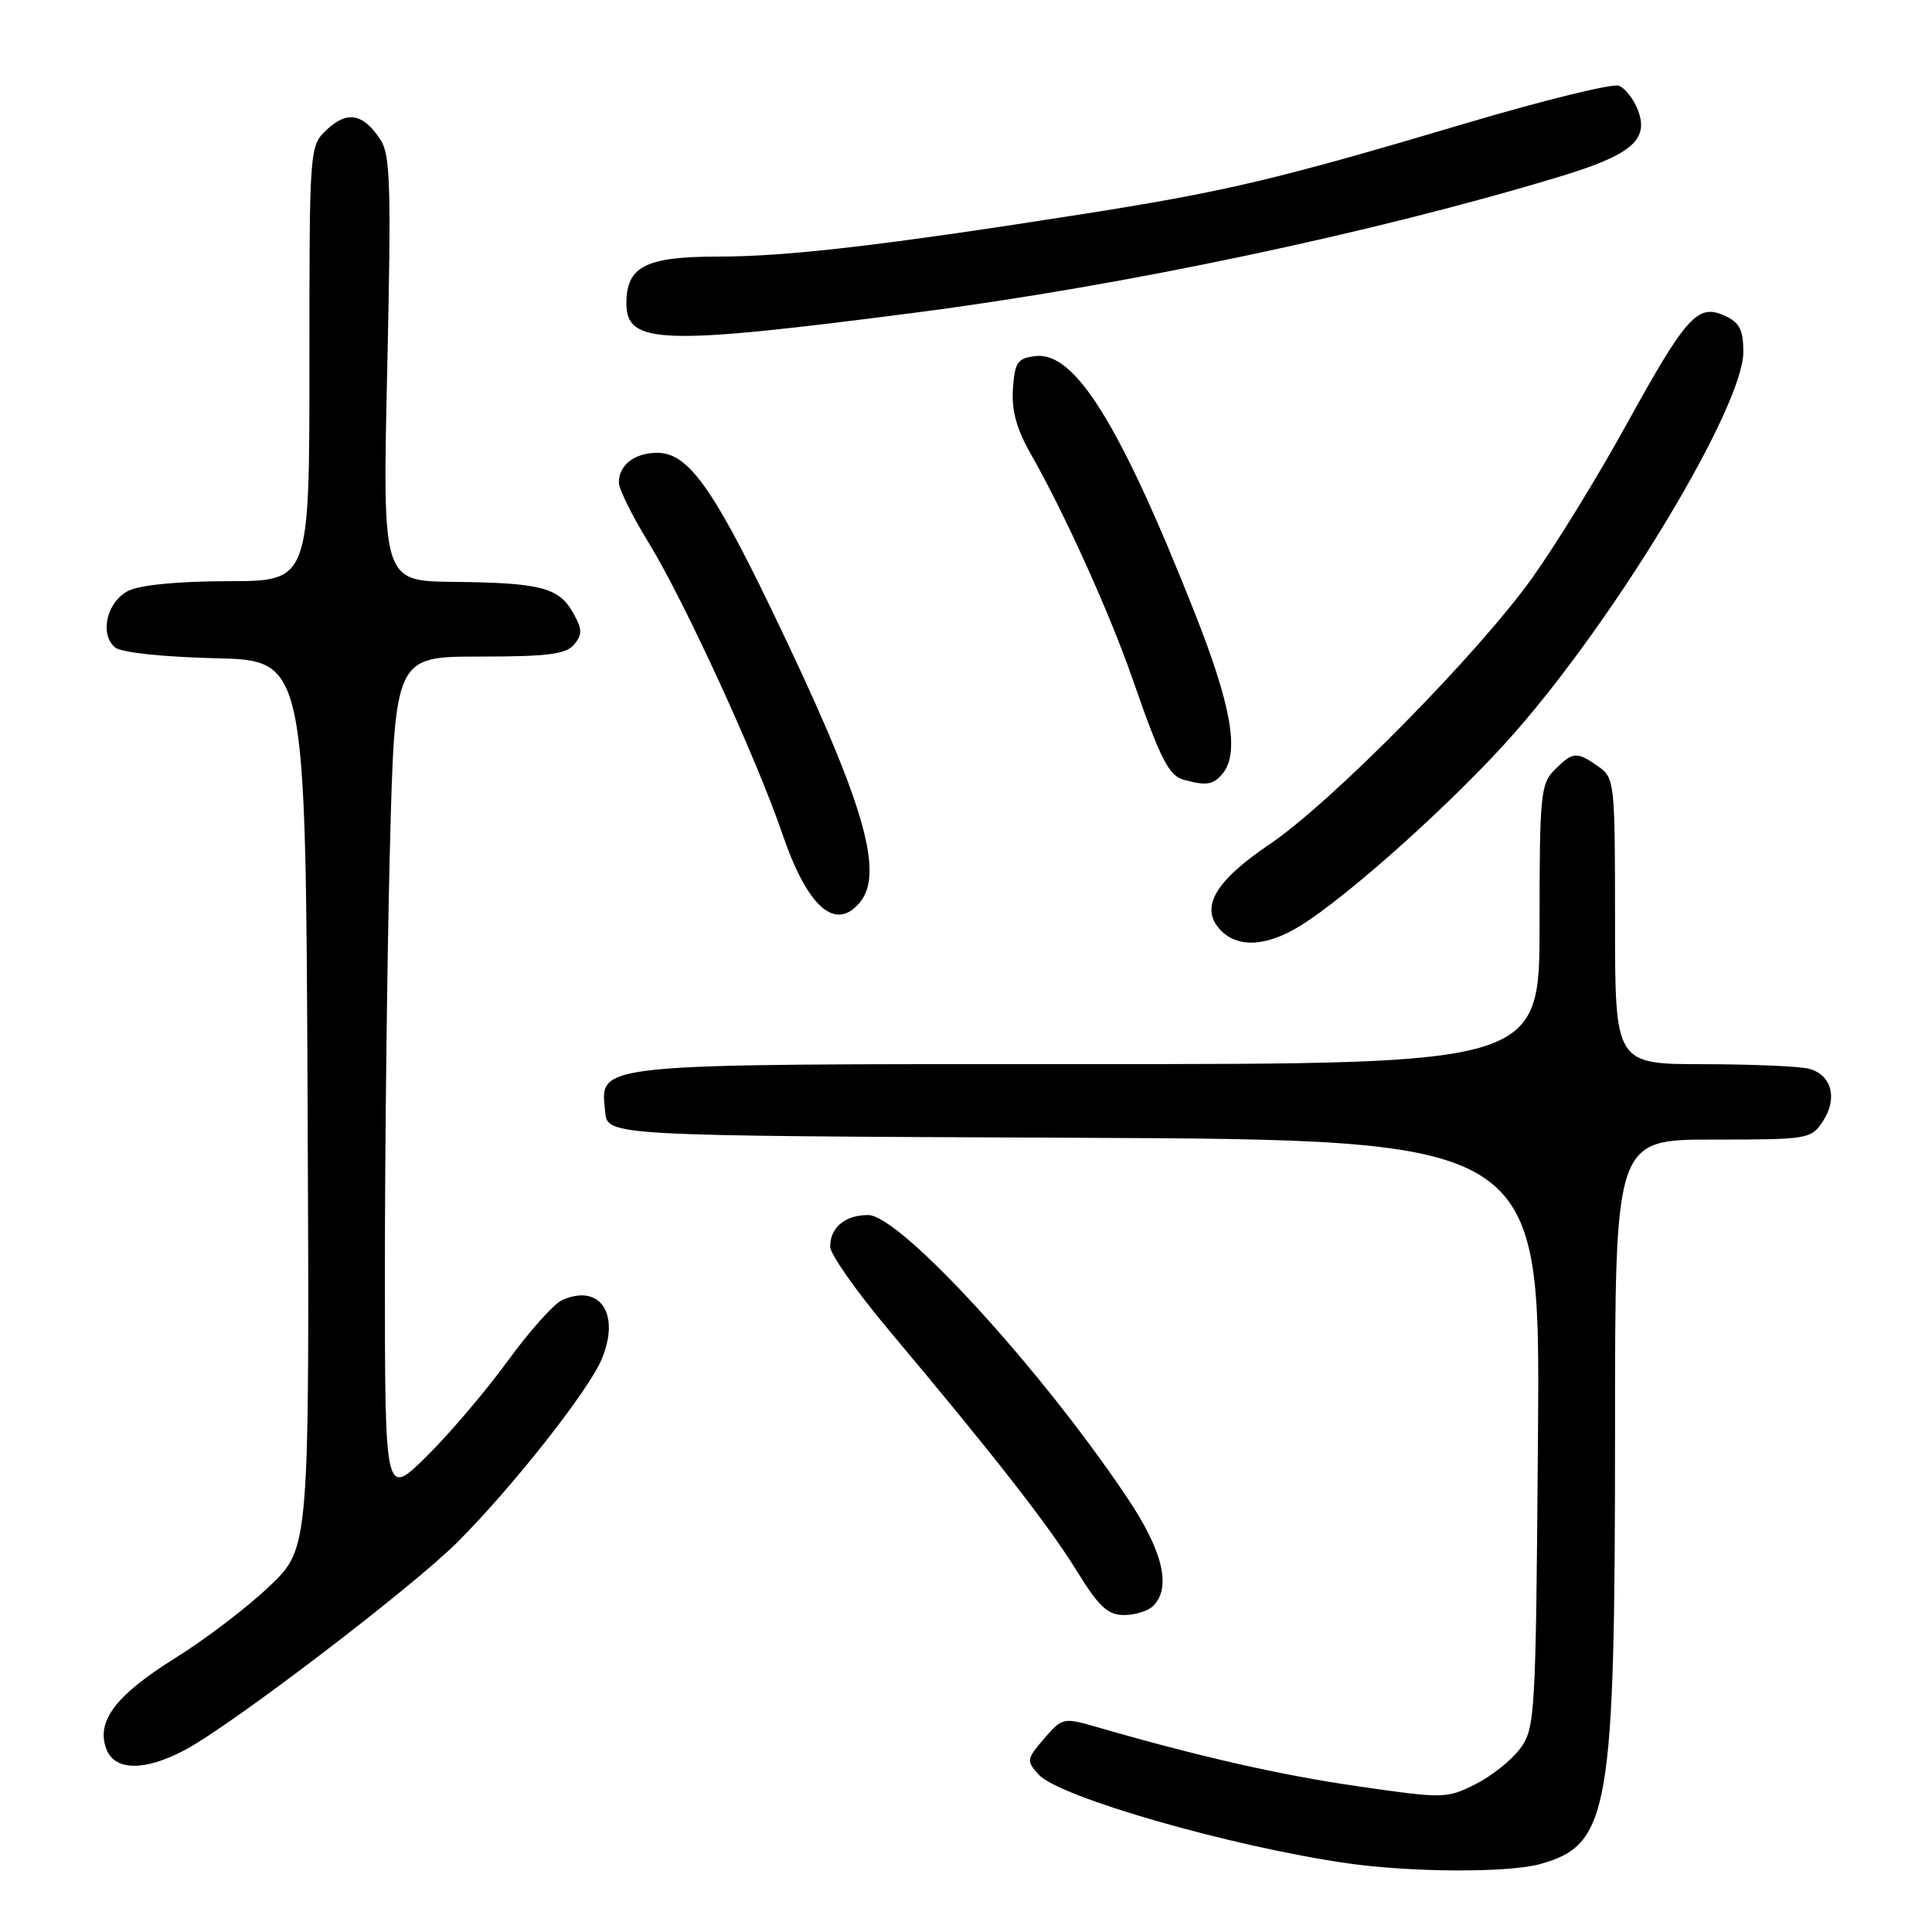 <?xml version="1.0" encoding="UTF-8" standalone="no"?>
<!DOCTYPE svg PUBLIC "-//W3C//DTD SVG 1.1//EN" "http://www.w3.org/Graphics/SVG/1.1/DTD/svg11.dtd" >
<svg xmlns="http://www.w3.org/2000/svg" xmlns:xlink="http://www.w3.org/1999/xlink" version="1.1" viewBox="0 0 256 256">
 <g >
 <path fill="currentColor"
d=" M 204.07 247.00 C 213.25 244.45 214.00 240.10 214.00 189.67 C 214.00 151.00 214.00 151.00 226.98 151.00 C 239.65 151.00 239.99 150.94 241.56 148.55 C 243.53 145.54 242.70 142.42 239.72 141.62 C 238.50 141.29 232.21 141.02 225.75 141.01 C 214.00 141.00 214.00 141.00 214.00 122.06 C 214.00 103.61 213.94 103.07 211.78 101.56 C 208.92 99.55 208.41 99.59 206.00 102.00 C 204.14 103.86 204.00 105.33 204.00 122.50 C 204.00 141.00 204.00 141.00 144.22 141.00 C 77.67 141.00 79.56 140.81 80.19 147.35 C 80.50 150.50 80.50 150.50 142.29 150.76 C 204.09 151.02 204.09 151.02 203.79 189.94 C 203.51 227.44 203.42 228.96 201.44 231.68 C 200.30 233.23 197.61 235.37 195.46 236.44 C 191.66 238.33 191.23 238.33 179.91 236.69 C 169.59 235.20 158.87 232.76 145.15 228.79 C 140.92 227.57 140.73 227.61 138.35 230.38 C 136.01 233.10 135.98 233.32 137.63 235.14 C 140.33 238.13 163.09 244.67 178.50 246.89 C 186.98 248.11 199.86 248.17 204.07 247.00 Z  M 24.51 231.88 C 30.70 228.59 54.61 210.35 60.64 204.32 C 67.92 197.03 77.98 184.28 79.72 180.11 C 82.24 174.11 79.53 170.04 74.50 172.26 C 73.40 172.75 70.15 176.38 67.28 180.33 C 64.41 184.28 59.57 189.97 56.53 192.97 C 51.00 198.43 51.00 198.43 51.00 168.38 C 51.00 151.85 51.30 126.78 51.66 112.66 C 52.32 87.00 52.32 87.00 63.54 87.00 C 72.59 87.00 75.01 86.69 76.08 85.40 C 77.18 84.08 77.16 83.37 75.94 81.20 C 74.06 77.85 71.62 77.22 60.09 77.10 C 50.68 77.00 50.68 77.00 51.31 48.92 C 51.85 24.68 51.73 20.51 50.41 18.50 C 48.14 15.05 46.02 14.64 43.34 17.15 C 41.00 19.35 41.00 19.35 41.00 48.17 C 41.00 77.00 41.00 77.00 30.25 77.01 C 23.63 77.02 18.54 77.51 17.00 78.29 C 14.15 79.72 13.15 84.05 15.26 85.80 C 16.06 86.46 21.57 87.05 28.56 87.22 C 40.50 87.50 40.50 87.50 40.76 146.30 C 41.02 205.10 41.02 205.10 35.77 210.12 C 32.89 212.89 27.24 217.20 23.22 219.70 C 15.33 224.62 12.71 228.08 14.09 231.75 C 15.19 234.67 19.17 234.72 24.51 231.88 Z  M 152.80 212.80 C 155.25 210.35 154.10 205.51 149.35 198.44 C 137.91 181.35 119.25 161.00 115.03 161.00 C 111.97 161.00 110.00 162.65 110.00 165.19 C 110.00 166.18 113.50 171.15 117.77 176.24 C 131.78 192.93 138.95 202.11 142.64 208.10 C 145.61 212.91 146.78 214.00 148.94 214.00 C 150.40 214.00 152.14 213.46 152.80 212.80 Z  M 172.18 122.74 C 178.60 118.83 193.07 105.81 200.78 97.00 C 214.48 81.36 231.00 53.83 231.00 46.65 C 231.00 43.68 230.51 42.73 228.50 41.82 C 224.95 40.20 223.43 41.90 215.48 56.31 C 211.79 63.02 206.23 72.07 203.13 76.43 C 196.00 86.48 176.45 106.32 168.20 111.89 C 161.03 116.73 158.99 120.22 161.63 123.14 C 163.87 125.62 167.70 125.48 172.18 122.74 Z  M 113.94 119.57 C 117.28 115.55 114.35 105.88 102.10 80.50 C 94.35 64.46 91.09 60.00 87.11 60.00 C 84.08 60.00 82.00 61.61 82.00 63.95 C 82.00 64.80 83.80 68.42 86.00 72.00 C 90.64 79.55 100.22 100.42 103.64 110.42 C 106.97 120.20 110.68 123.50 113.94 119.57 Z  M 162.00 102.51 C 164.28 99.75 163.18 93.48 158.20 80.93 C 148.41 56.21 142.43 46.59 137.24 47.18 C 134.82 47.46 134.47 47.97 134.22 51.50 C 134.02 54.33 134.69 56.81 136.50 60.00 C 141.02 67.93 146.97 81.08 150.05 89.91 C 153.77 100.64 154.88 102.80 156.89 103.34 C 159.90 104.14 160.75 104.00 162.00 102.51 Z  M 121.50 41.40 C 149.06 37.83 182.12 30.84 206.61 23.42 C 216.17 20.53 218.53 18.53 217.04 14.61 C 216.49 13.15 215.34 11.68 214.50 11.36 C 213.65 11.04 204.53 13.28 194.23 16.34 C 169.06 23.82 162.34 25.41 143.00 28.44 C 116.91 32.53 104.27 34.00 95.14 34.00 C 85.55 34.00 83.00 35.30 83.00 40.19 C 83.00 45.65 87.58 45.80 121.50 41.40 Z "/>
</g>
</svg>
